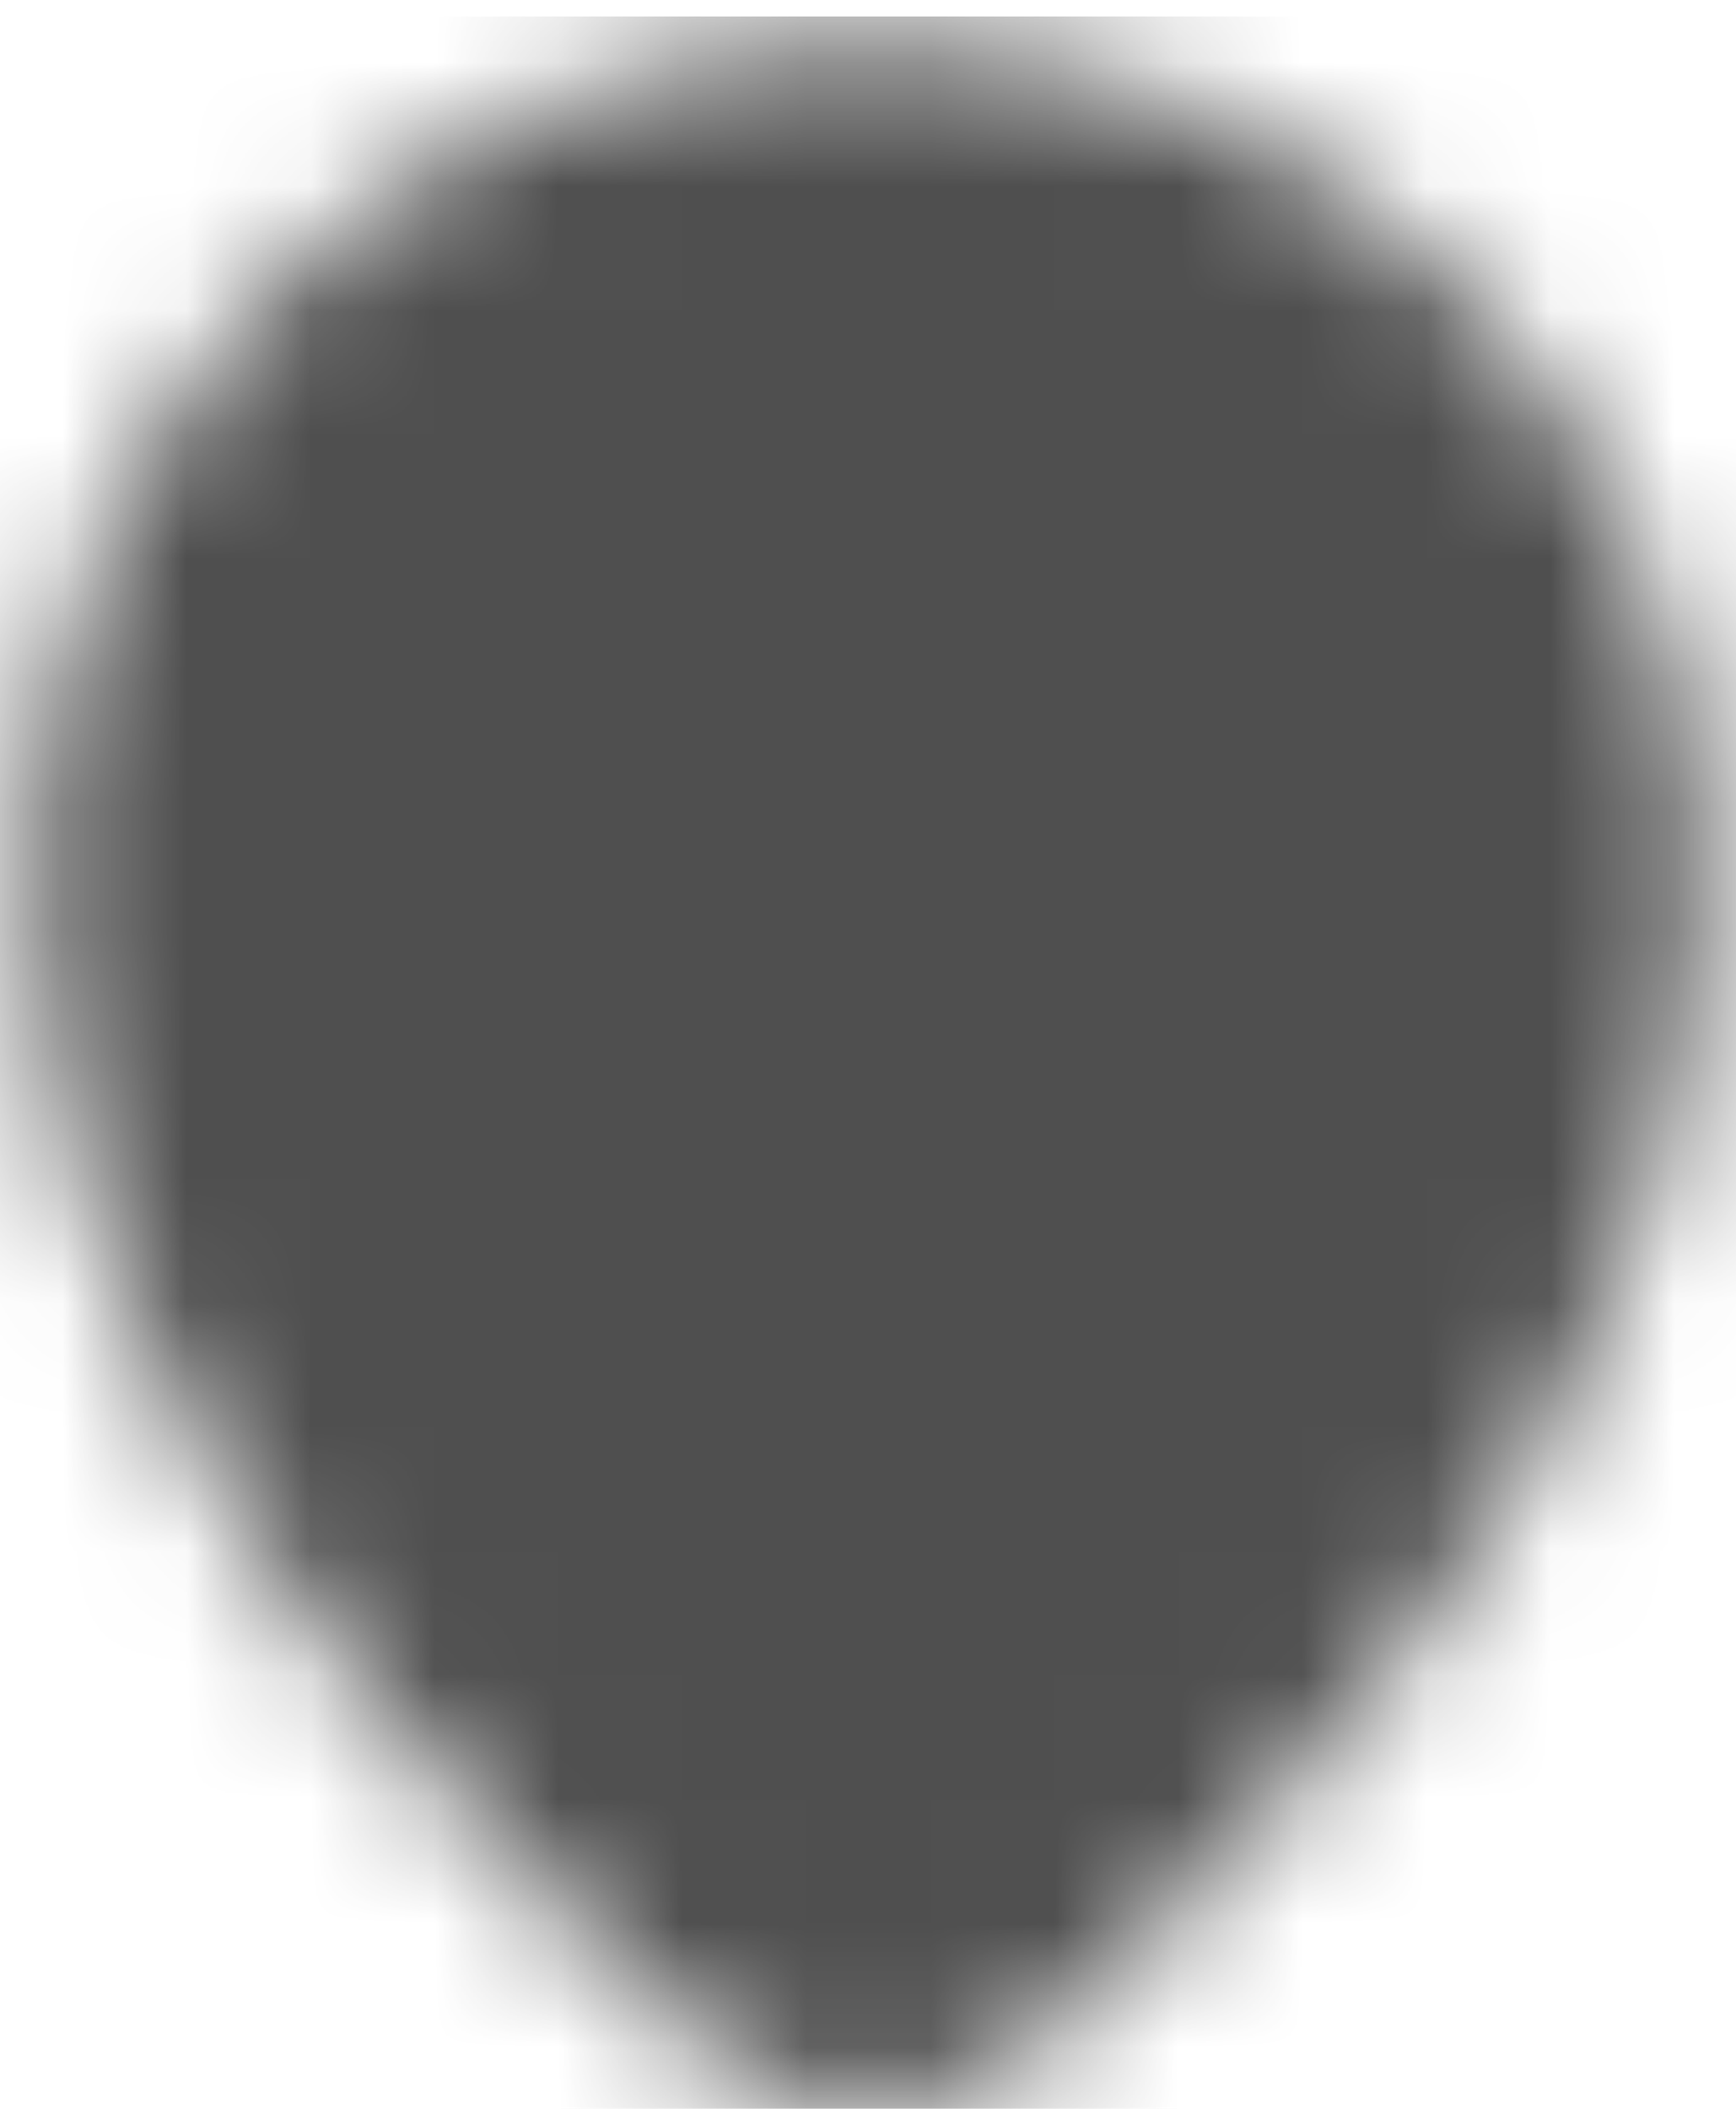 <svg width="14" height="17" viewBox="0 0 14 17" fill="none" xmlns="http://www.w3.org/2000/svg">
<mask id="mask0_124_64" style="mask-type:luminance" maskUnits="userSpaceOnUse" x="0" y="0" width="14" height="17">
<path d="M7 15C7 15 11.75 11.2 11.75 7.083C11.75 4.46 9.623 2.333 7 2.333C4.377 2.333 2.25 4.46 2.25 7.083C2.25 11.2 7 15 7 15Z" fill="white" stroke="white" stroke-width="4" stroke-linejoin="round"/>
<path d="M7 7.983C7.118 7.983 7.235 7.96 7.344 7.915C7.453 7.87 7.552 7.803 7.636 7.72C7.72 7.636 7.786 7.537 7.831 7.428C7.876 7.319 7.9 7.202 7.9 7.083C7.9 6.965 7.876 6.848 7.831 6.739C7.786 6.63 7.72 6.531 7.636 6.447C7.552 6.363 7.453 6.297 7.344 6.252C7.235 6.207 7.118 6.183 7 6.183C6.761 6.183 6.532 6.278 6.363 6.447C6.194 6.616 6.1 6.845 6.1 7.083C6.1 7.322 6.194 7.551 6.363 7.72C6.532 7.889 6.761 7.983 7 7.983Z" fill="black" stroke="black" stroke-width="3" stroke-linejoin="round"/>
</mask>
<g mask="url(#mask0_124_64)">
<path d="M-2.7 0.133H23.7V26.533H-2.7V0.133Z" fill="#4F4F4F"/>
</g>
</svg>

